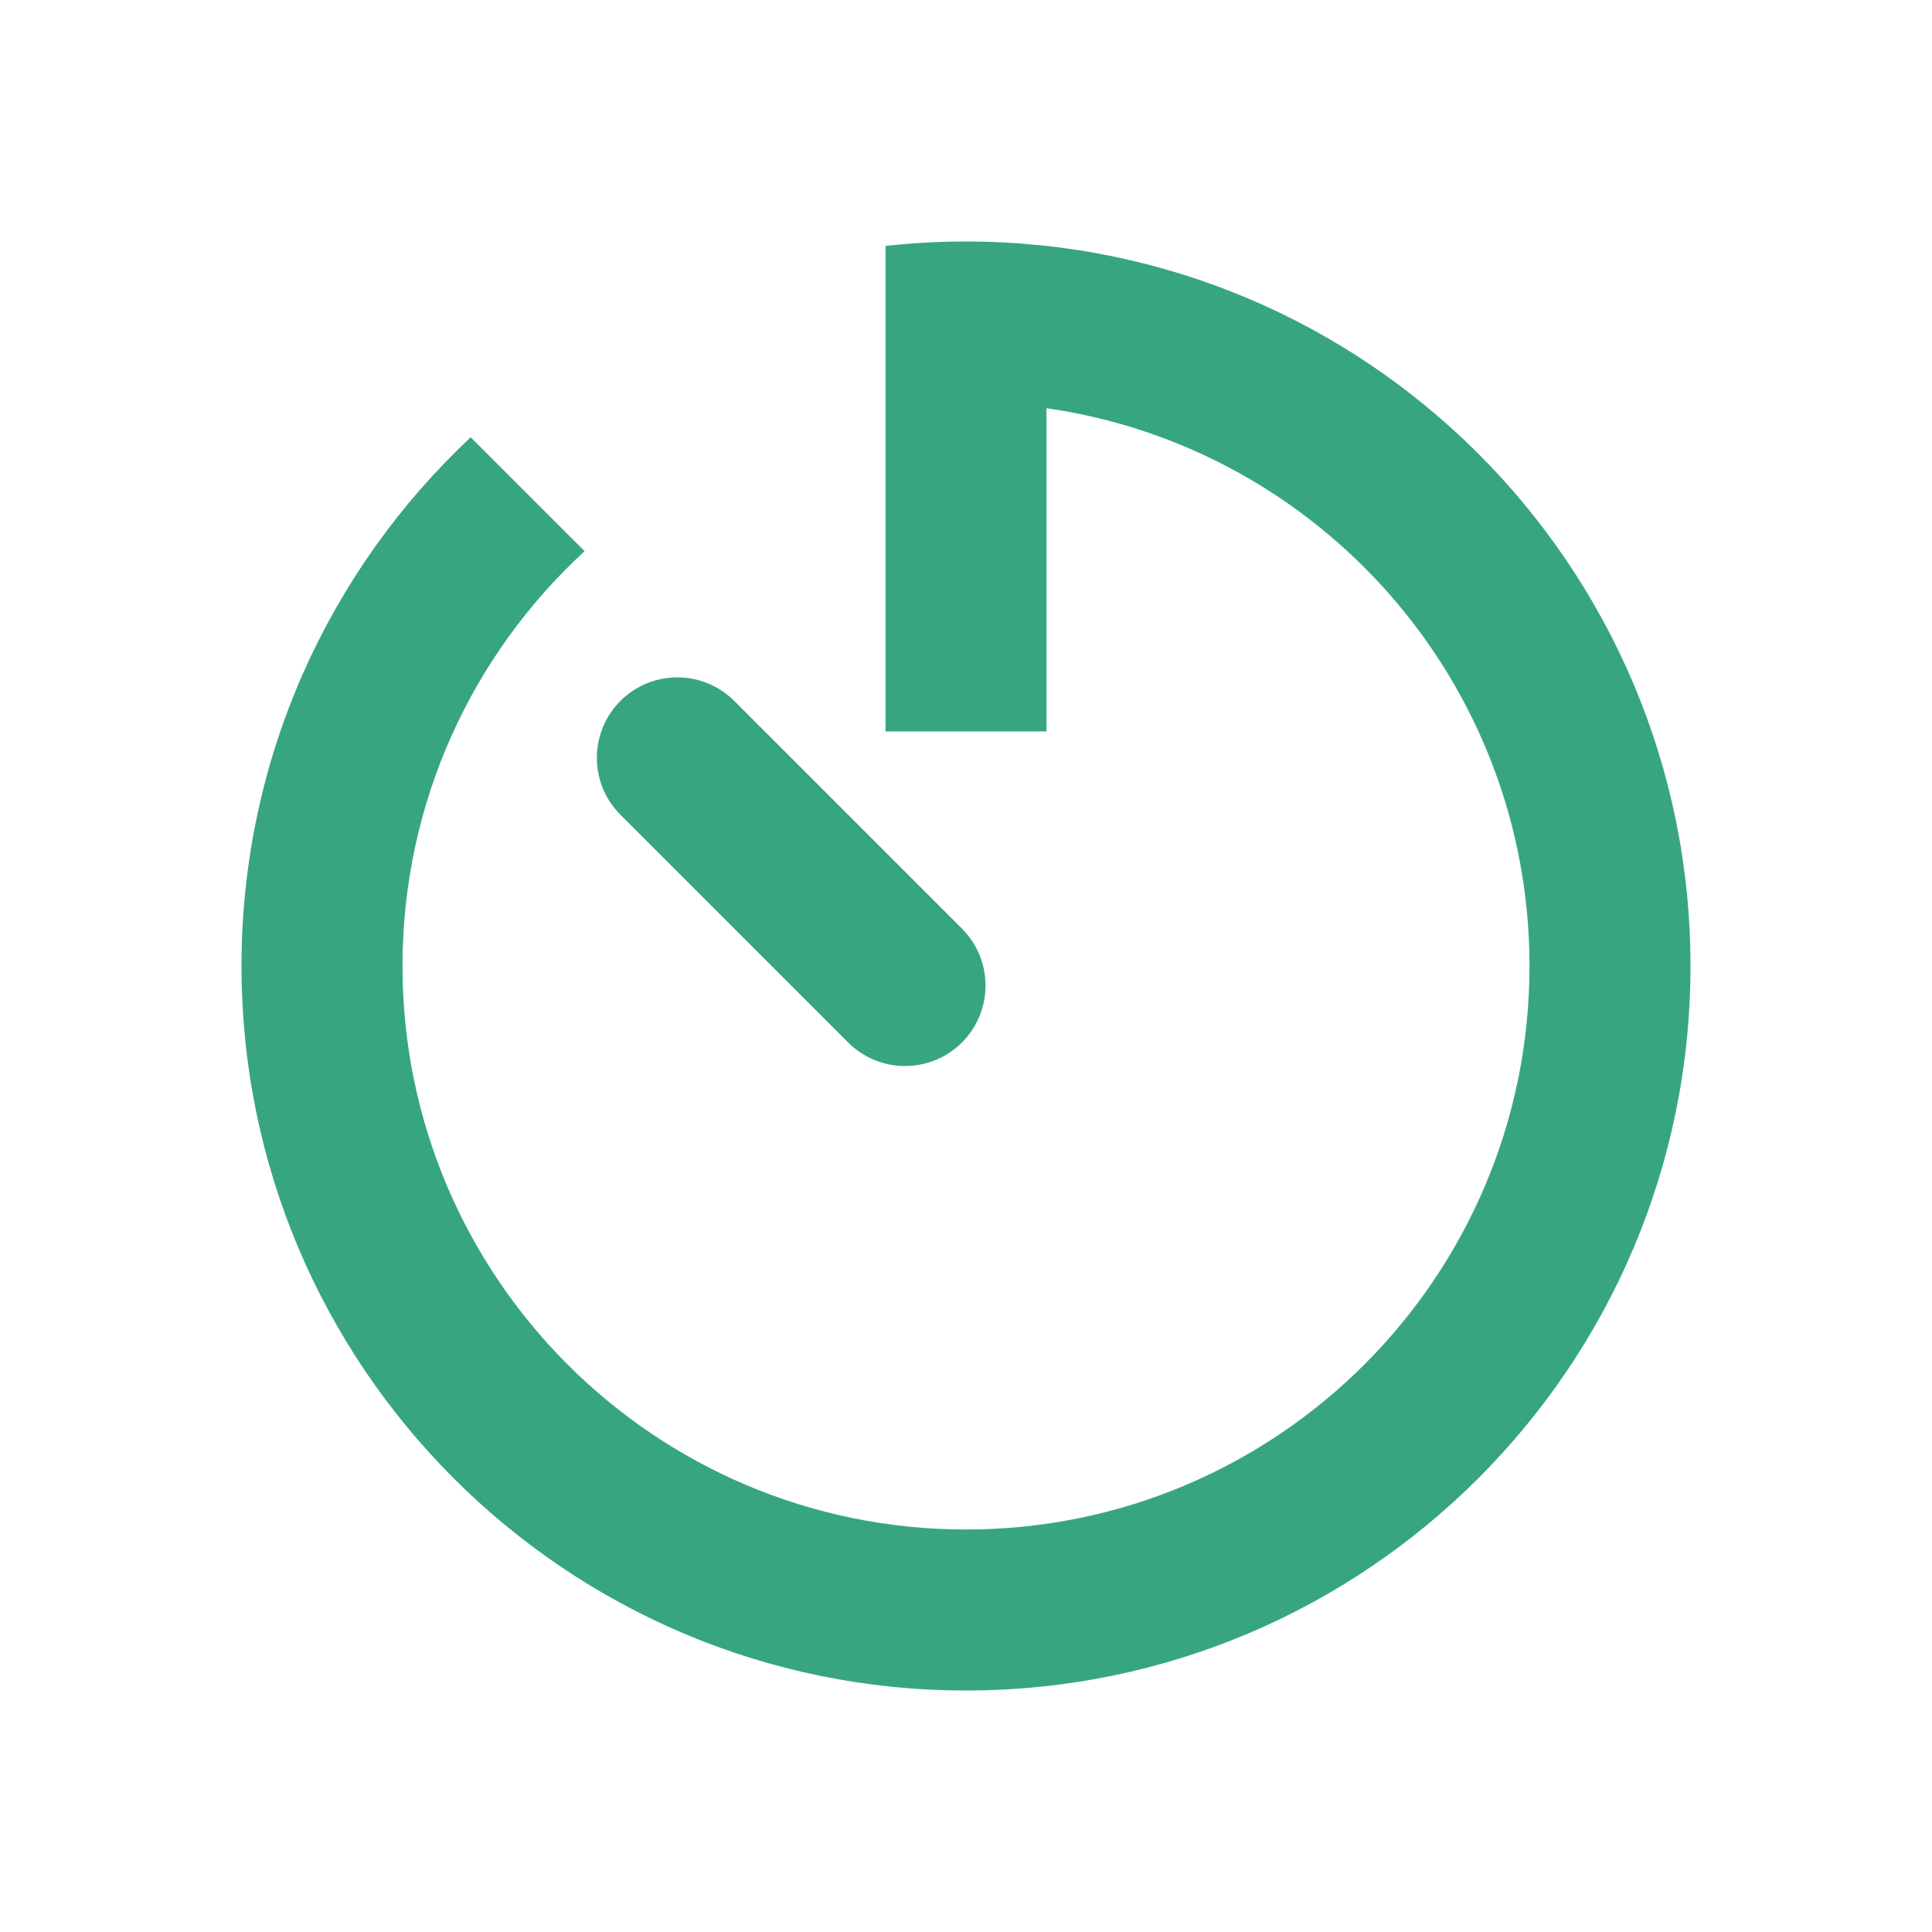 <svg width="24" height="24" viewBox="0 0 24 24" fill="none" xmlns="http://www.w3.org/2000/svg">
<g id="timer">
<g id="timer_2">
<path d="M13 5.071C16.392 5.556 19 8.474 19 12C19 15.866 15.866 19 12 19C8.134 19 5 15.866 5 12C5 9.962 5.871 8.127 7.262 6.847L5.847 5.432C4.095 7.074 3 9.409 3 12C3 16.971 7.029 21 12 21C16.971 21 21 16.971 21 12C21 7.029 16.971 3 12 3C11.662 3 11.328 3.019 11 3.055V9.086H13V5.071Z" fill="#37A67E"/>
<path d="M7.707 8.707C7.317 9.098 7.317 9.731 7.707 10.121L10.536 12.95C10.926 13.34 11.559 13.34 11.95 12.95C12.34 12.559 12.34 11.926 11.95 11.536L9.121 8.707C8.731 8.317 8.098 8.317 7.707 8.707Z" fill="#37A67E"/>
</g>
</g>
</svg>
